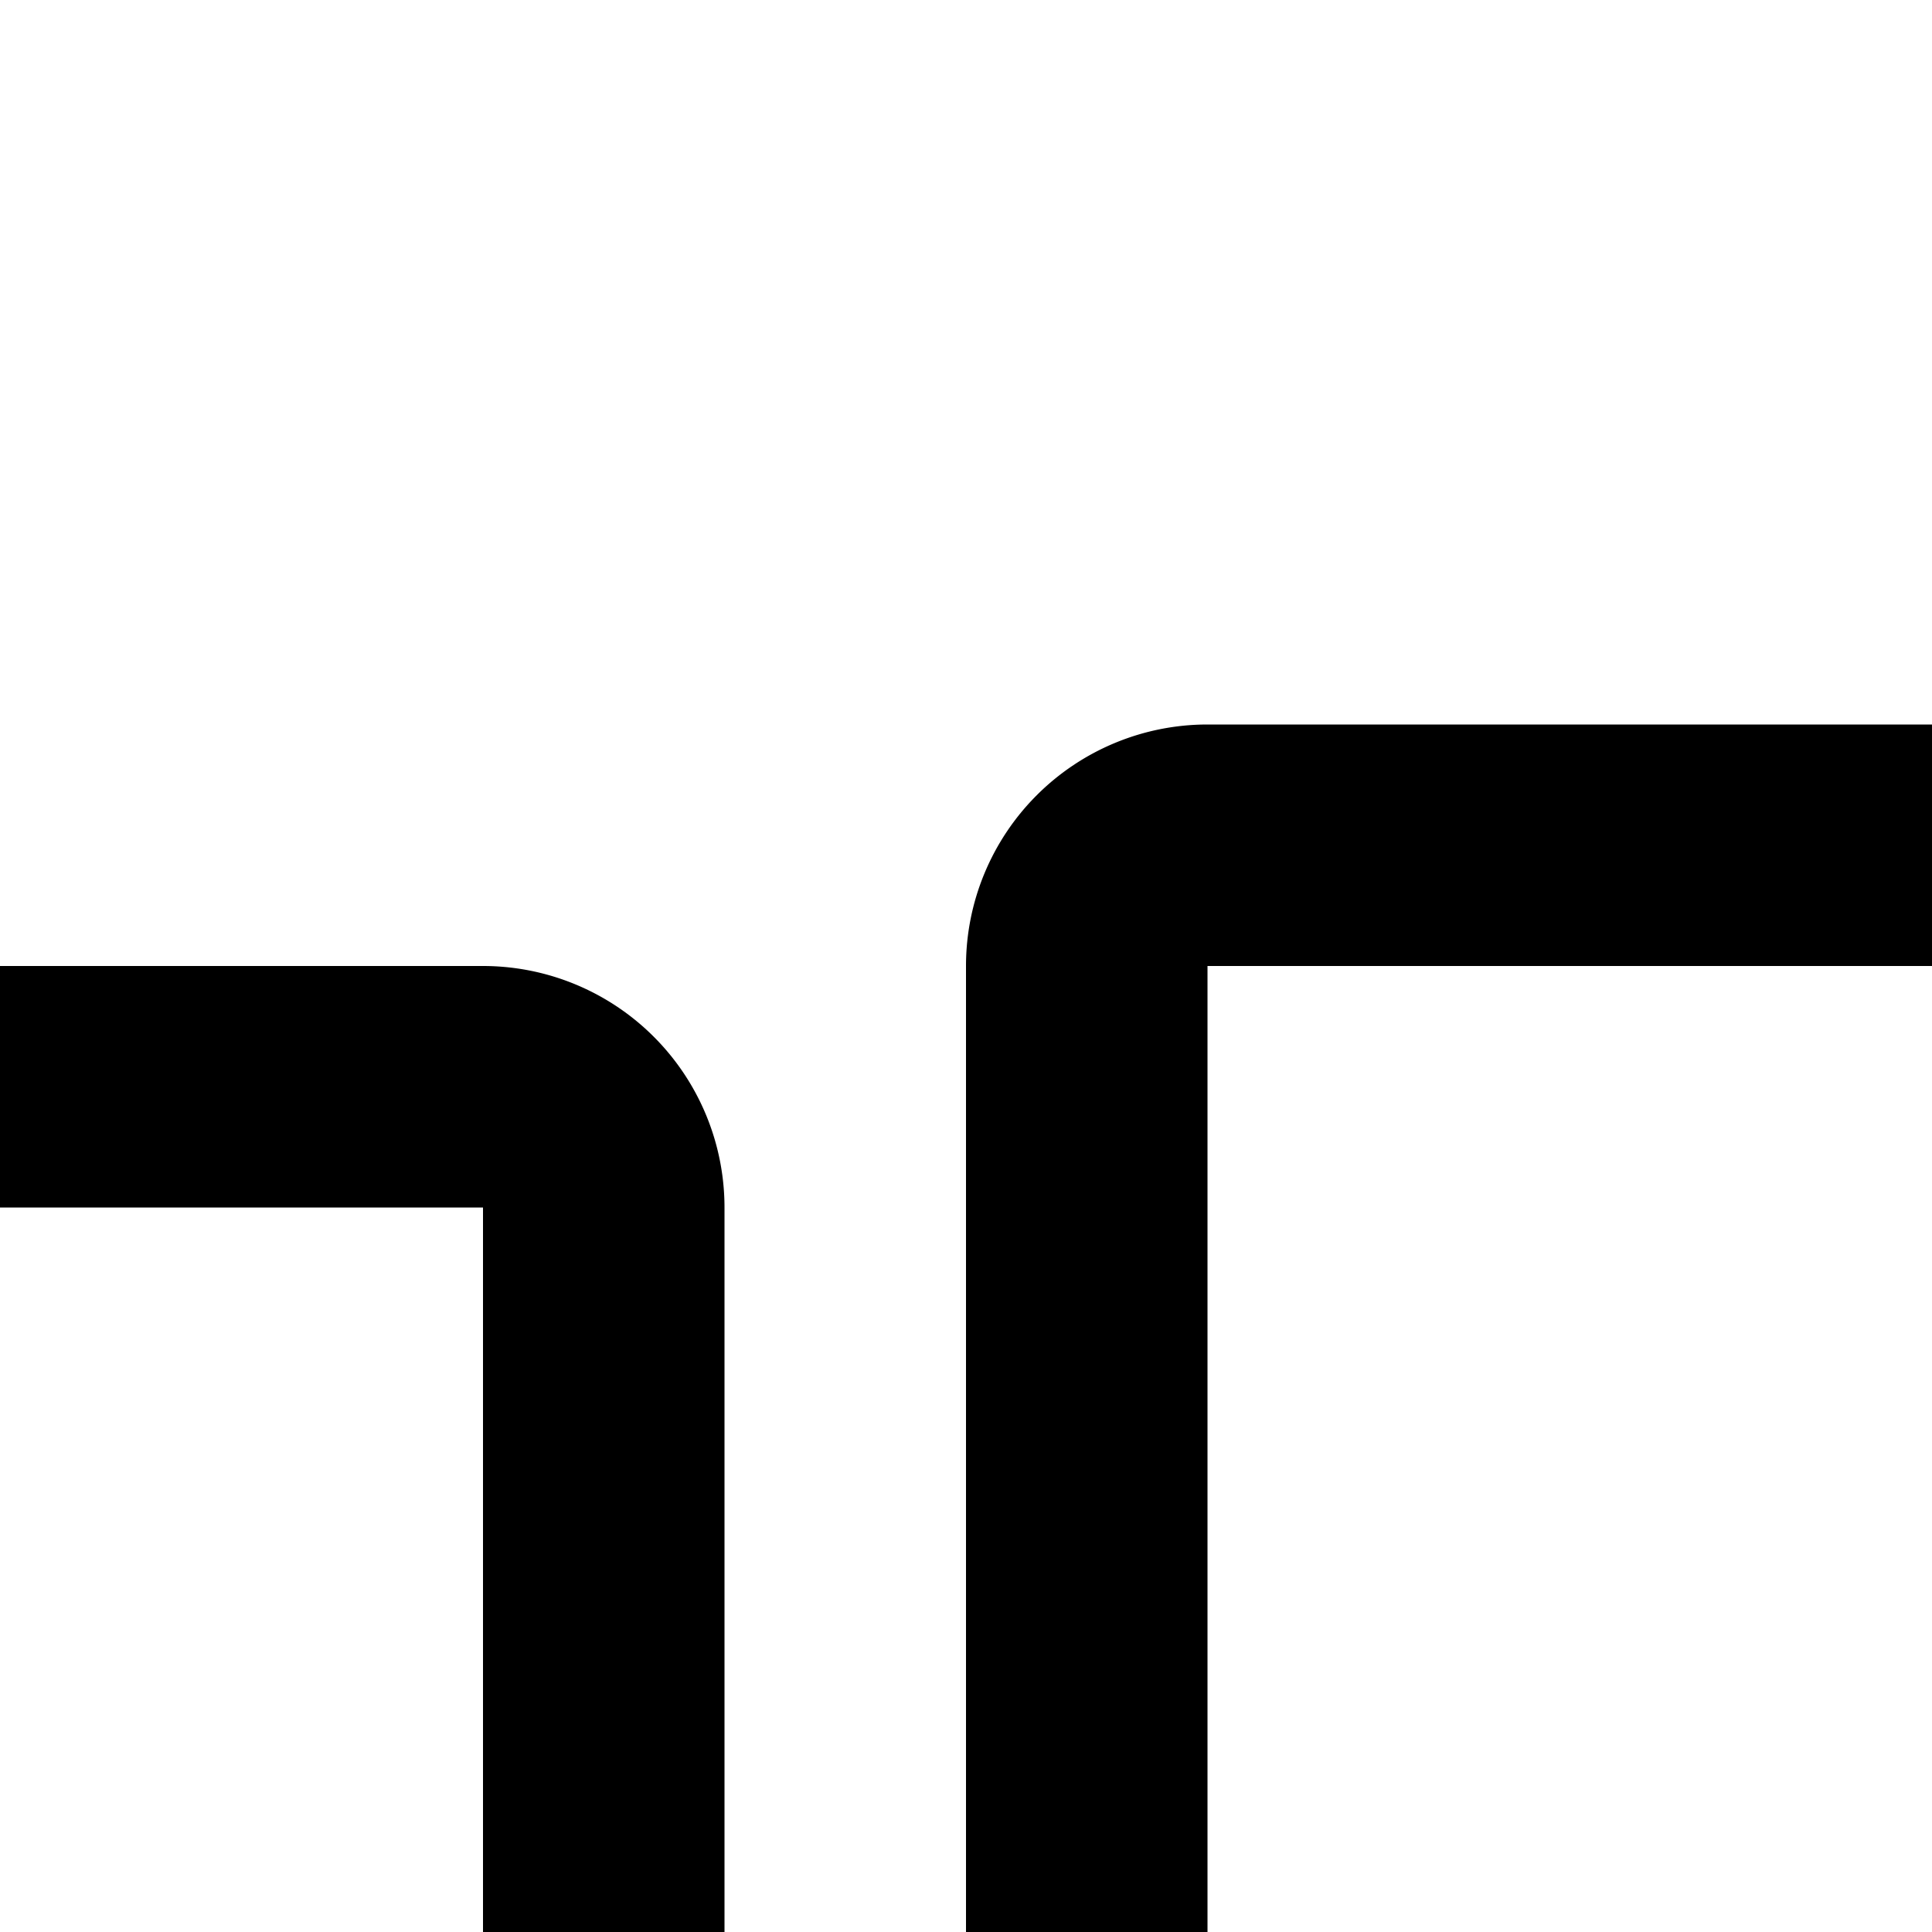<svg xmlns="http://www.w3.org/2000/svg" viewBox="0 0 16 16"><path d="M22 26H10a2 2 0 01-2-2V8a2 2 0 012-2H22a2 2 0 012 2V24A2 2 0 0122 26zM10 8V24H22V8zM4 24H0V22H4V10H0V8H4a2 2 0 012 2V22A2 2 0 014 24zM32 24H28a2 2 0 01-2-2V10a2 2 0 012-2h4v2H28V22h4z"/></svg>